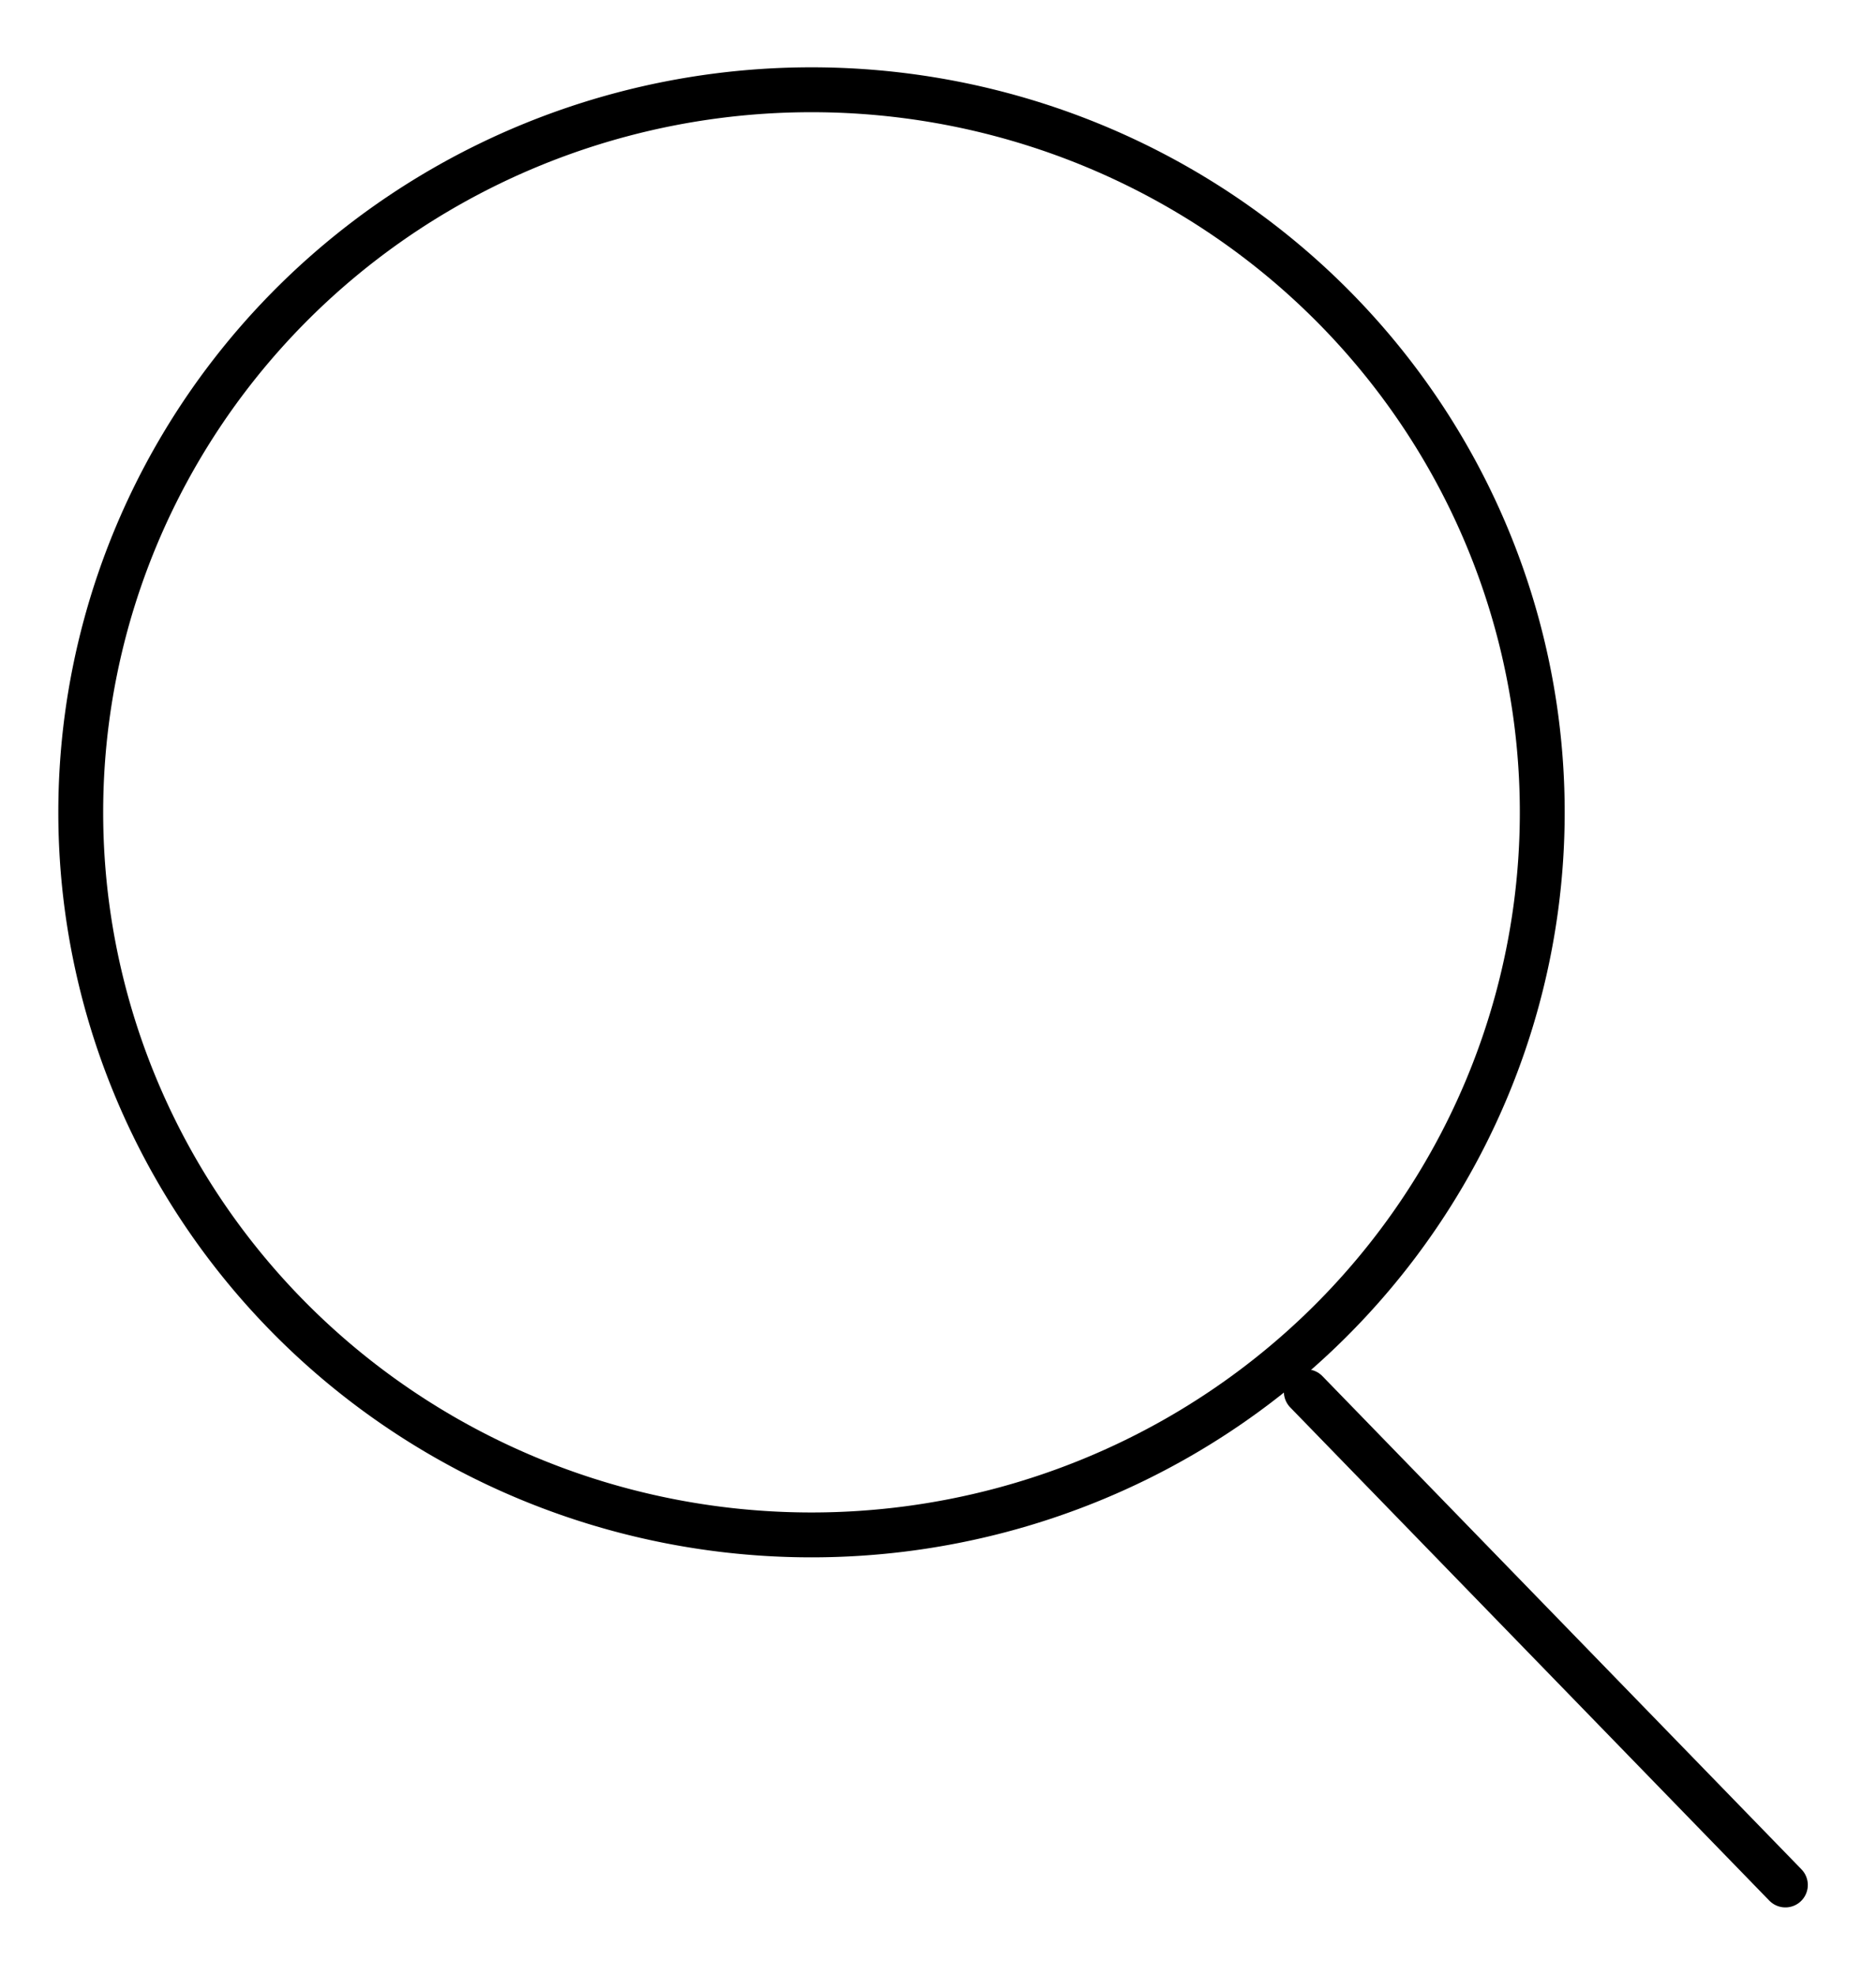 <?xml version="1.0" encoding="UTF-8" standalone="no"?>
<svg
   xmlns:osb="http://www.openswatchbook.org/uri/2009/osb"
   xmlns:dc="http://purl.org/dc/elements/1.1/"
   xmlns:cc="http://creativecommons.org/ns#"
   xmlns:rdf="http://www.w3.org/1999/02/22-rdf-syntax-ns#"
   xmlns:svg="http://www.w3.org/2000/svg"
   xmlns="http://www.w3.org/2000/svg"
   xmlns:sodipodi="http://sodipodi.sourceforge.net/DTD/sodipodi-0.dtd"
   xmlns:inkscape="http://www.inkscape.org/namespaces/inkscape"
   id="icons"
   viewBox="0 0 41.82 44.02"
   version="1.1"
   inkscape:version="0.91 r13725"
   sodipodi:docname="search.svg"
   width="41.82"
   height="44.02">
  <sodipodi:namedview
     pagecolor="#ffffff"
     bordercolor="#666666"
     borderopacity="1"
     objecttolerance="10"
     gridtolerance="10"
     guidetolerance="10"
     inkscape:pageopacity="0"
     inkscape:pageshadow="2"
     inkscape:window-width="1301"
     inkscape:window-height="744"
     id="namedview14"
     showgrid="false"
     fit-margin-left="-0.2"
     fit-margin-top="0"
     fit-margin-right="0"
     fit-margin-bottom="0"
     inkscape:zoom="1.8378581"
     inkscape:cx="-125.04349"
     inkscape:cy="-33.937163"
     inkscape:window-x="65"
     inkscape:window-y="24"
     inkscape:window-maximized="1"
     inkscape:current-layer="icons"
     inkscape:snap-bbox="false"
     inkscape:bbox-paths="true"
     inkscape:snap-page="true" />
  <defs
     id="defs3">
    <linearGradient
       id="linearGradient4145"
       osb:paint="solid">
      <stop
         style="stop-color:#000000;stop-opacity:1;"
         offset="0"
         id="stop4147" />
    </linearGradient>
    <style
       id="style5">.cls-1{fill:none;stroke:#000;stroke-linecap:round;stroke-miterlimit:10;stroke-width:4px;}</style>
  </defs>
  <title
     id="title7">search</title>
  <g
     id="Icon"
     transform="translate(-470.7,-469)"
     style="stroke:#000000;stroke-opacity:1;fill:none;fill-opacity:1;fill-rule:evenodd;stroke-width:1;stroke-miterlimit:4;stroke-dasharray:none;stroke-dashoffset:0">
    <path
       style="fill:none;stroke:#000000;stroke-width:1;stroke-linecap:round;stroke-miterlimit:4;stroke-opacity:1;fill-opacity:1;fill-rule:evenodd;stroke-dasharray:none;stroke-dashoffset:0"
       d="M 499.82,500.01 510.5,511"
       id="line10" />
    <path
       style="fill:none;stroke:#000000;stroke-width:1;stroke-linecap:round;stroke-miterlimit:4;stroke-opacity:1;fill-opacity:1;fill-rule:evenodd;stroke-dasharray:none;stroke-dashoffset:0"
       d="m 505.08,487.1 a 16.29,16.1 0 0 1 -16.29,16.1 16.29,16.1 0 0 1 -16.29,-16.1 16.29,16.1 0 0 1 16.29,-16.1 16.29,16.1 0 0 1 16.29,16.1 z"
       id="ellipse12" />
  </g>
</svg>
